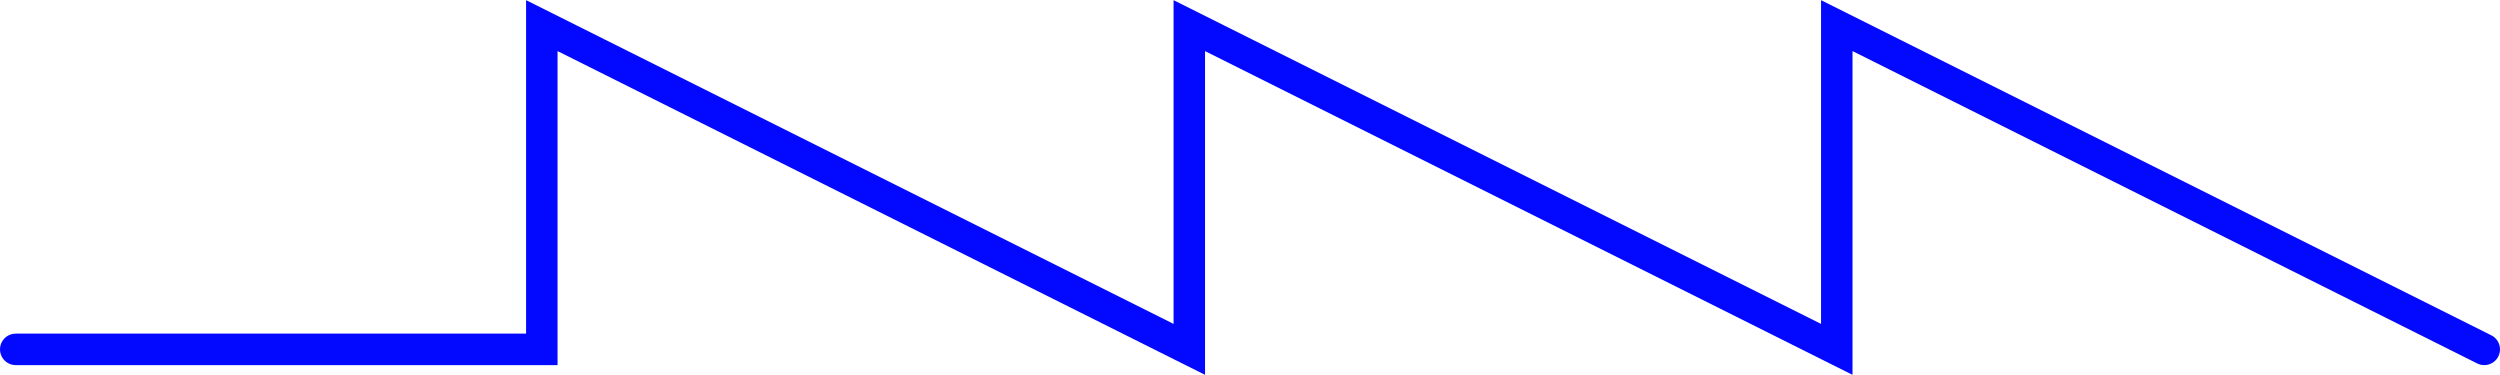 <?xml version="1.0" encoding="utf-8"?>
<!-- Generator: Adobe Illustrator 26.3.1, SVG Export Plug-In . SVG Version: 6.00 Build 0)  -->
<svg version="1.1" id="Layer_1" xmlns="http://www.w3.org/2000/svg" xmlns:xlink="http://www.w3.org/1999/xlink" x="0px" y="0px"
	 viewBox="0 0 556 83.3" style="enable-background:new 0 0 556 83.3;" xml:space="preserve">
<style type="text/css">
	.st0{fill:none;stroke:#0309FE;stroke-width:7;stroke-linecap:round;stroke-miterlimit:10;}
</style>
<polyline class="st0" points="552.5,77.7 408.5,5.7 408.5,77.7 264.5,5.7 264.5,77.7 120.5,5.7 120.5,77.7 3.5,77.7 "/>
</svg>
